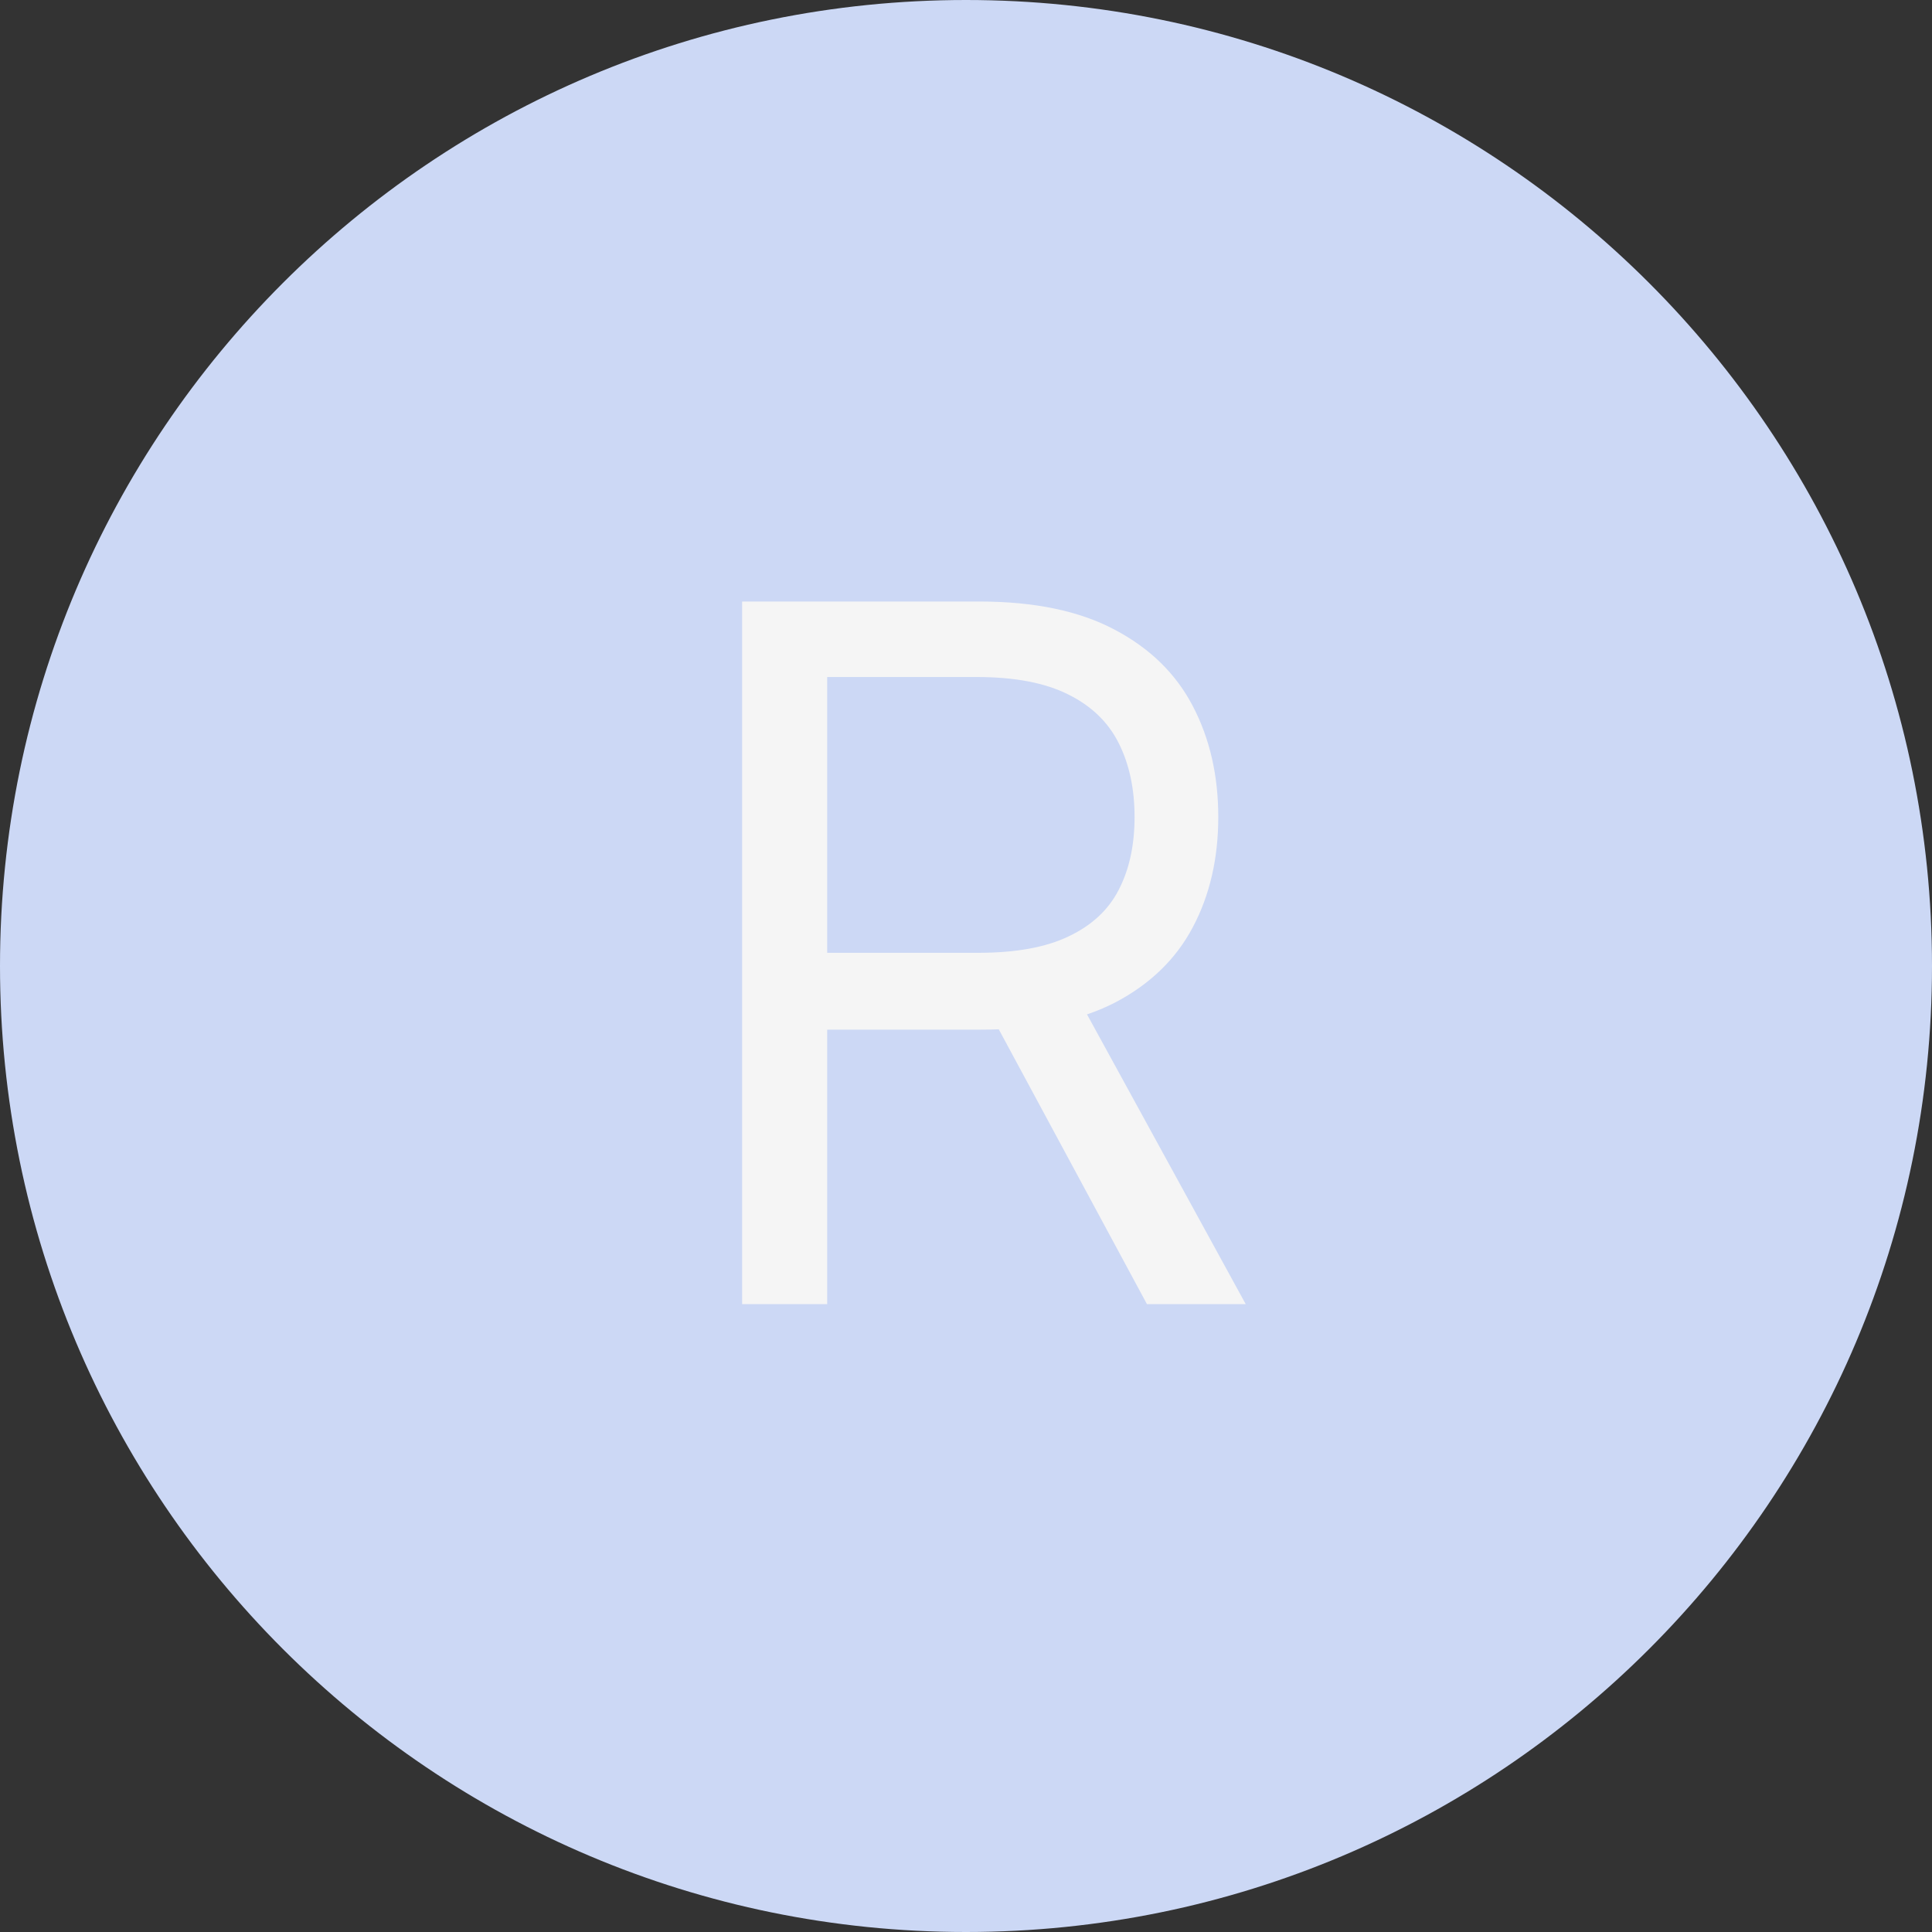<svg width="40" height="40" viewBox="0 0 40 40" fill="none" xmlns="http://www.w3.org/2000/svg">
<rect x="0" y="0" width="40" height="40" fill="#333333" stroke="none"/>
<path d="M0 20C0 8.954 8.954 0 20 0C31.046 0 40 8.954 40 20C40 31.046 31.046 40 20 40C8.954 40 0 31.046 0 20Z" fill="#CCD8F5"/>
<path d="M15.365 27V12.454H20.28C21.416 12.454 22.349 12.649 23.078 13.037C23.807 13.421 24.347 13.948 24.697 14.621C25.048 15.293 25.223 16.058 25.223 16.915C25.223 17.772 25.048 18.532 24.697 19.195C24.347 19.858 23.809 20.378 23.085 20.757C22.361 21.131 21.435 21.318 20.308 21.318H16.331V19.727H20.251C21.028 19.727 21.653 19.614 22.126 19.386C22.605 19.159 22.95 18.837 23.163 18.421C23.381 17.999 23.49 17.497 23.49 16.915C23.49 16.332 23.381 15.823 23.163 15.388C22.945 14.952 22.597 14.616 22.119 14.379C21.641 14.138 21.009 14.017 20.223 14.017H17.126V27H15.365ZM22.212 20.466L25.791 27H23.746L20.223 20.466H22.212Z" fill="#F5F5F5"/>
</svg>
